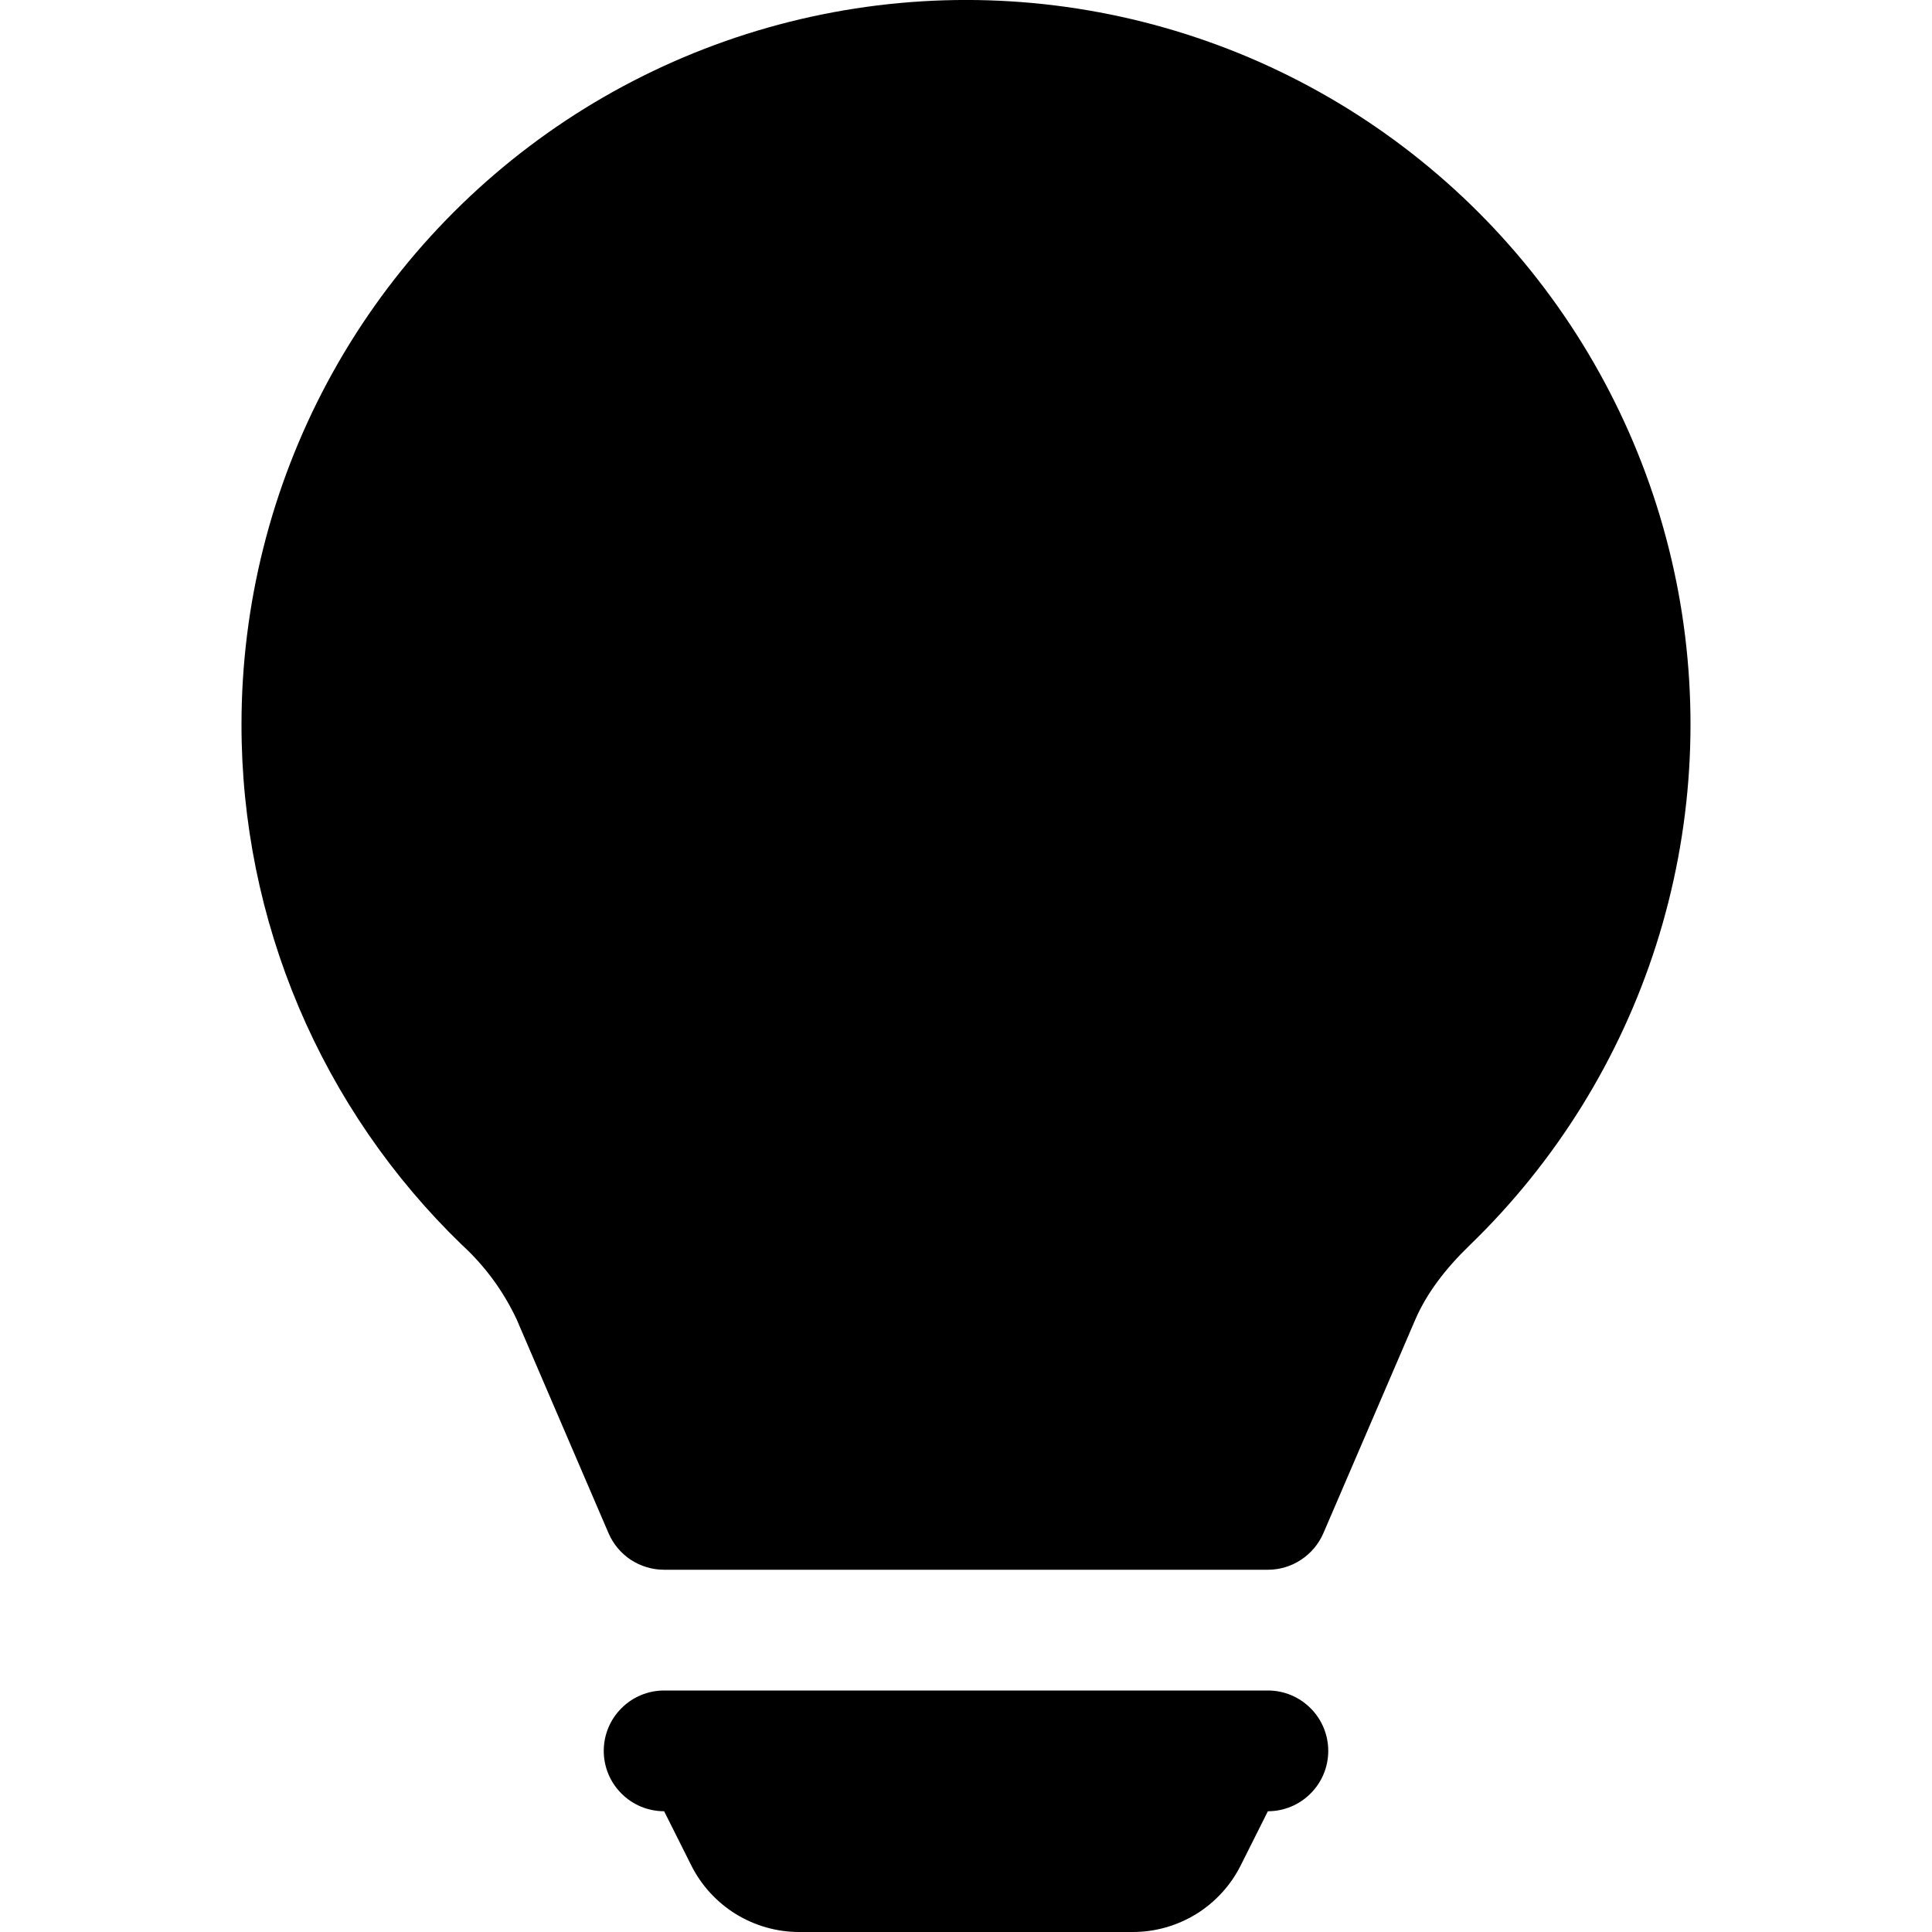 <svg width="24" height="24" viewBox="0 0 24 24" fill="none" xmlns="http://www.w3.org/2000/svg">
<g clip-path="url(#clip0_2_8279)">
<path d="M3 9C3 7.514 3.368 6.051 4.071 4.741C4.774 3.432 5.791 2.317 7.03 1.496C8.269 0.676 9.692 0.175 11.172 0.038C12.652 -0.099 14.142 0.133 15.511 0.712C16.879 1.292 18.083 2.202 19.014 3.36C19.945 4.518 20.575 5.889 20.848 7.35C21.12 8.811 21.026 10.317 20.575 11.733C20.124 13.149 19.329 14.431 18.261 15.465C17.956 15.759 17.723 16.065 17.581 16.393L16.439 19.047C16.381 19.181 16.284 19.296 16.162 19.376C16.04 19.457 15.896 19.5 15.75 19.5H8.25C8.103 19.5 7.96 19.457 7.837 19.377C7.714 19.296 7.618 19.181 7.56 19.047L6.419 16.392C6.255 16.041 6.024 15.726 5.739 15.465C4.871 14.627 4.182 13.622 3.711 12.511C3.241 11.4 2.999 10.206 3 9ZM7.5 21.75C7.5 21.551 7.579 21.36 7.72 21.22C7.86 21.079 8.051 21 8.25 21H15.75C15.949 21 16.14 21.079 16.28 21.22C16.421 21.36 16.5 21.551 16.5 21.75C16.5 21.949 16.421 22.14 16.28 22.28C16.14 22.421 15.949 22.5 15.75 22.5L15.414 23.17C15.29 23.419 15.098 23.629 14.861 23.776C14.624 23.922 14.351 24 14.073 24H9.927C9.649 24 9.376 23.922 9.139 23.776C8.902 23.629 8.71 23.419 8.586 23.17L8.25 22.5C8.051 22.5 7.86 22.421 7.72 22.28C7.579 22.14 7.5 21.949 7.5 21.75Z" fill="black"/>
</g>
<defs>
<clipPath id="clip0_2_8279">
<rect width="24" height="24" fill="white"/>
</clipPath>
</defs>
</svg>

